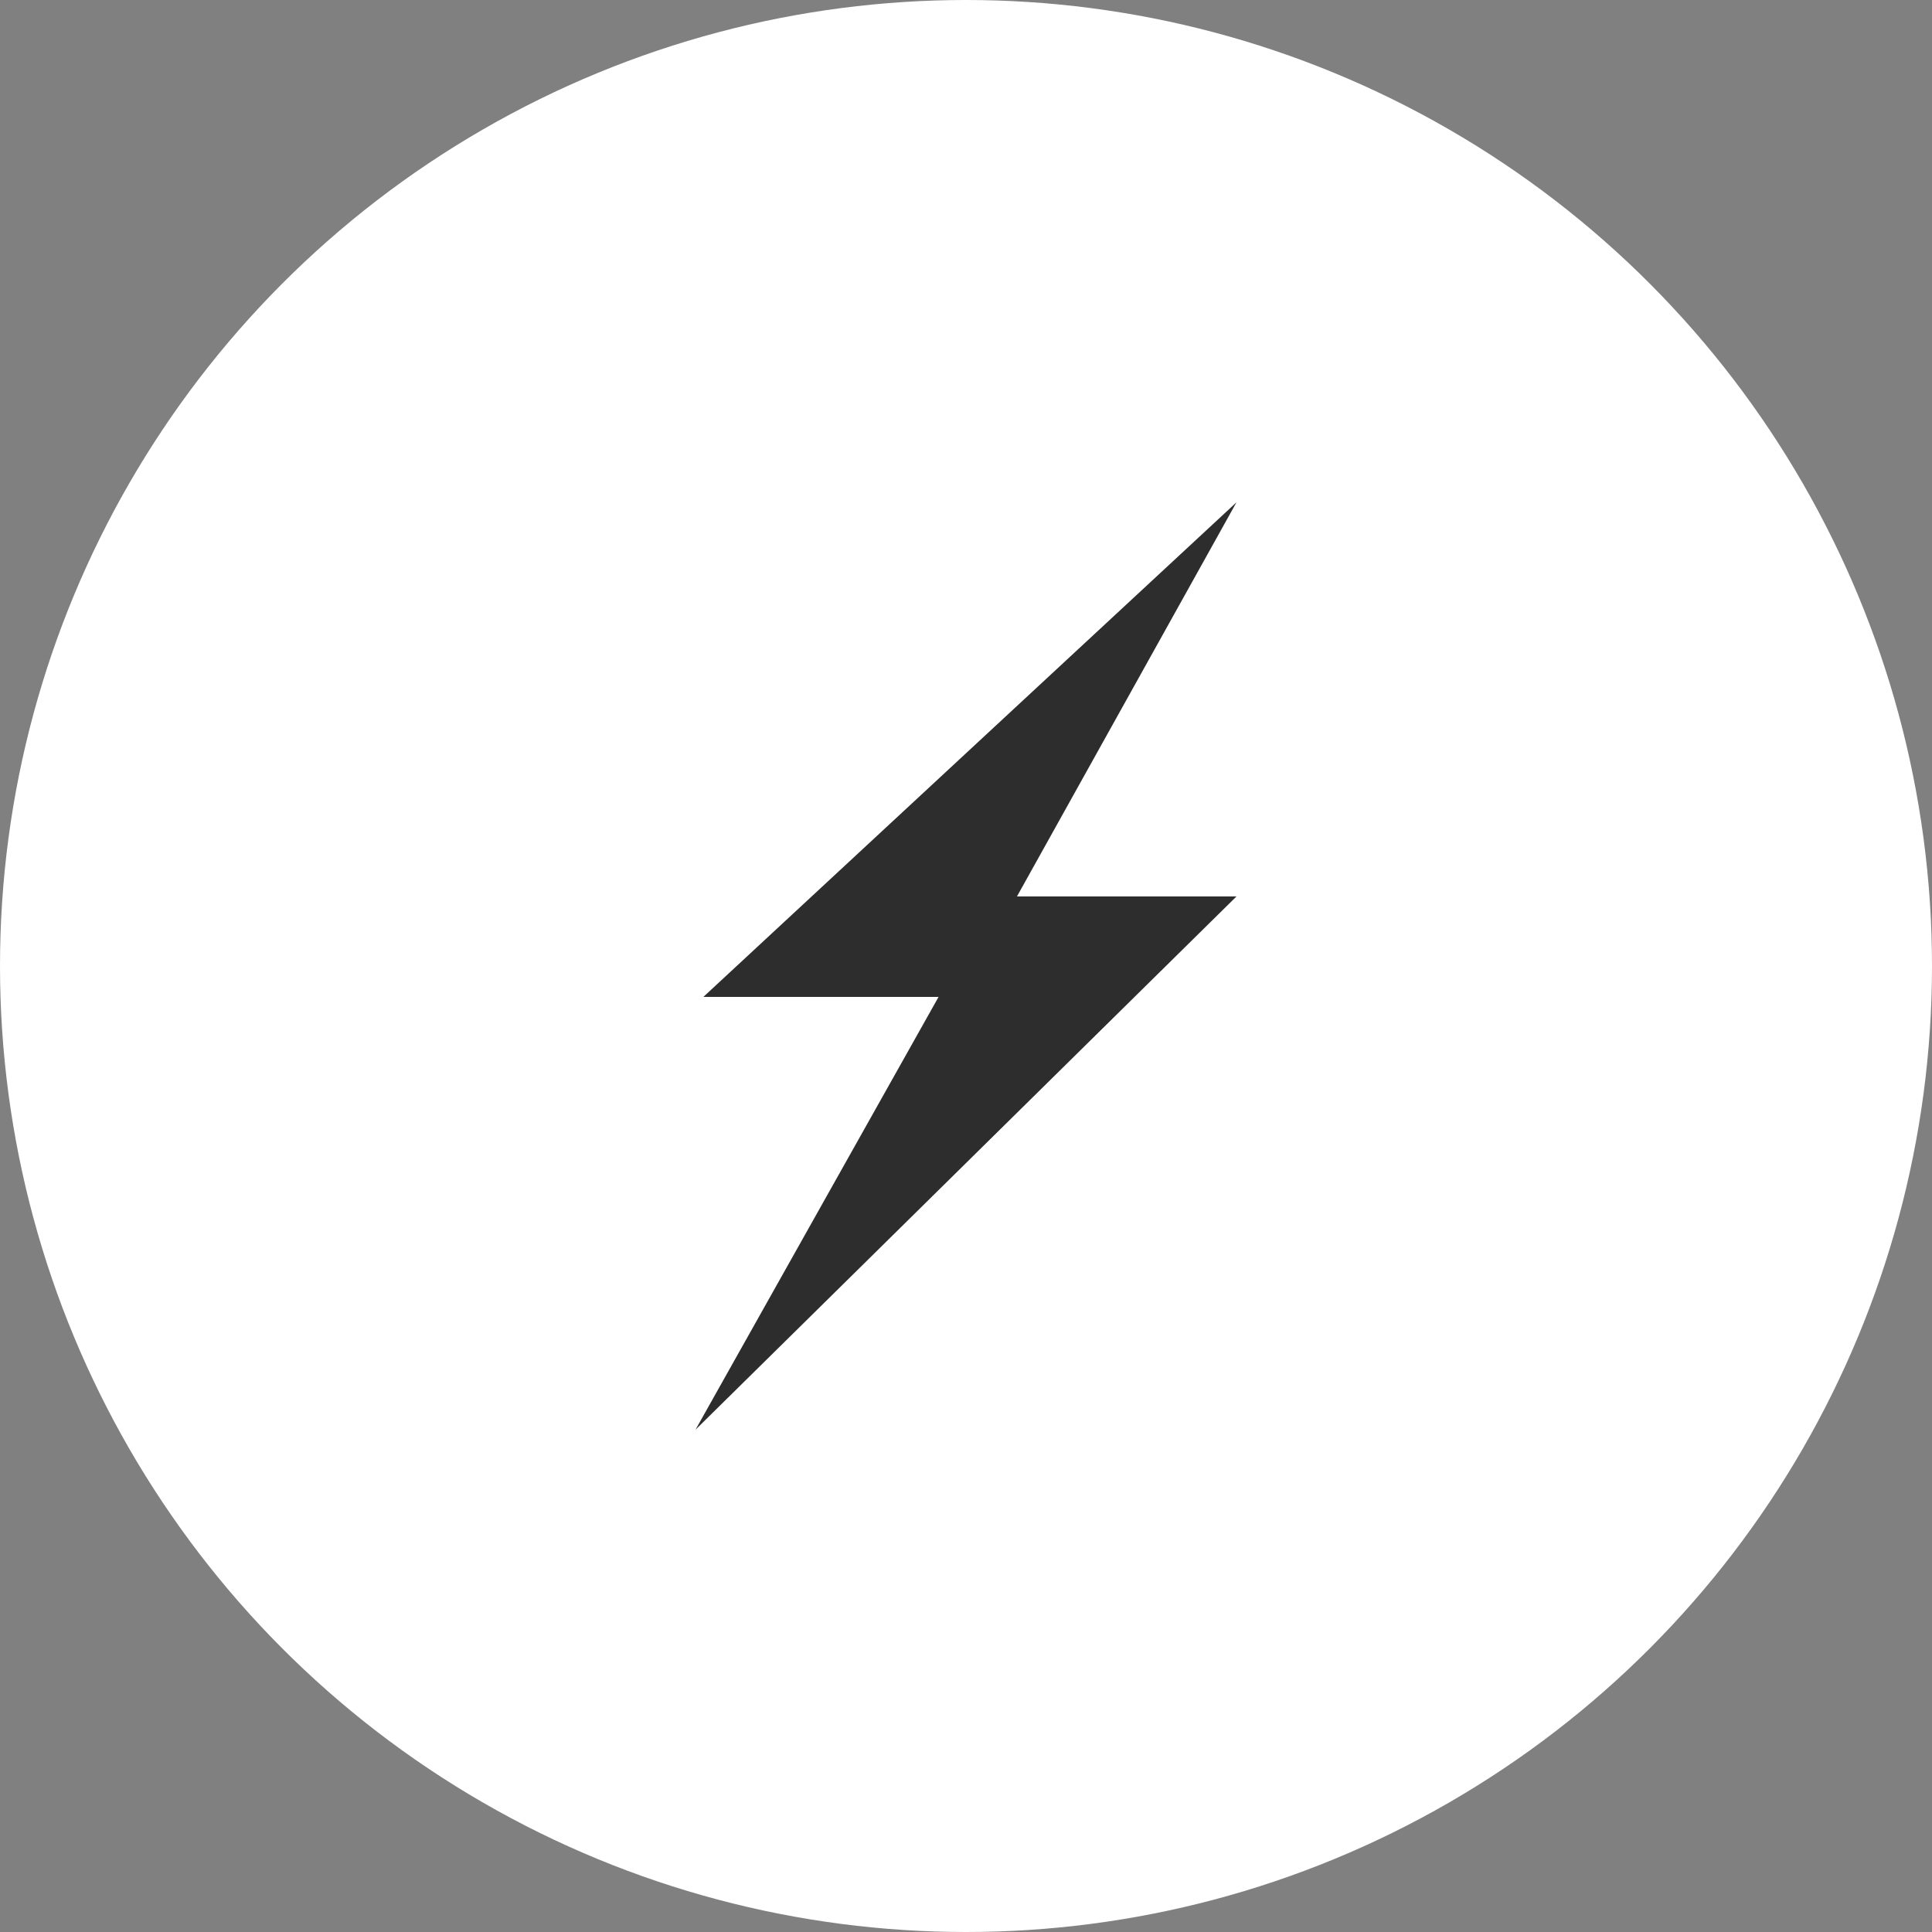 <svg width="50" height="50" viewBox="0 0 50 50" fill="none" xmlns="http://www.w3.org/2000/svg">
<rect x="0" y="0" width="50" height="50" fill="#808080" stroke="none"/>
<g clip-path="url(#clip0_144_982)">
<circle cx="25" cy="25" r="25" fill="white"/>
<path d="M32 13L18.203 25.8H24.29L18 37L32 23.2H26.319L32 13Z" fill="#2D2D2D"/>
</g>
<defs>
<clipPath id="clip0_144_982">
<rect width="50" height="50" fill="white"/>
</clipPath>
</defs>
</svg>

